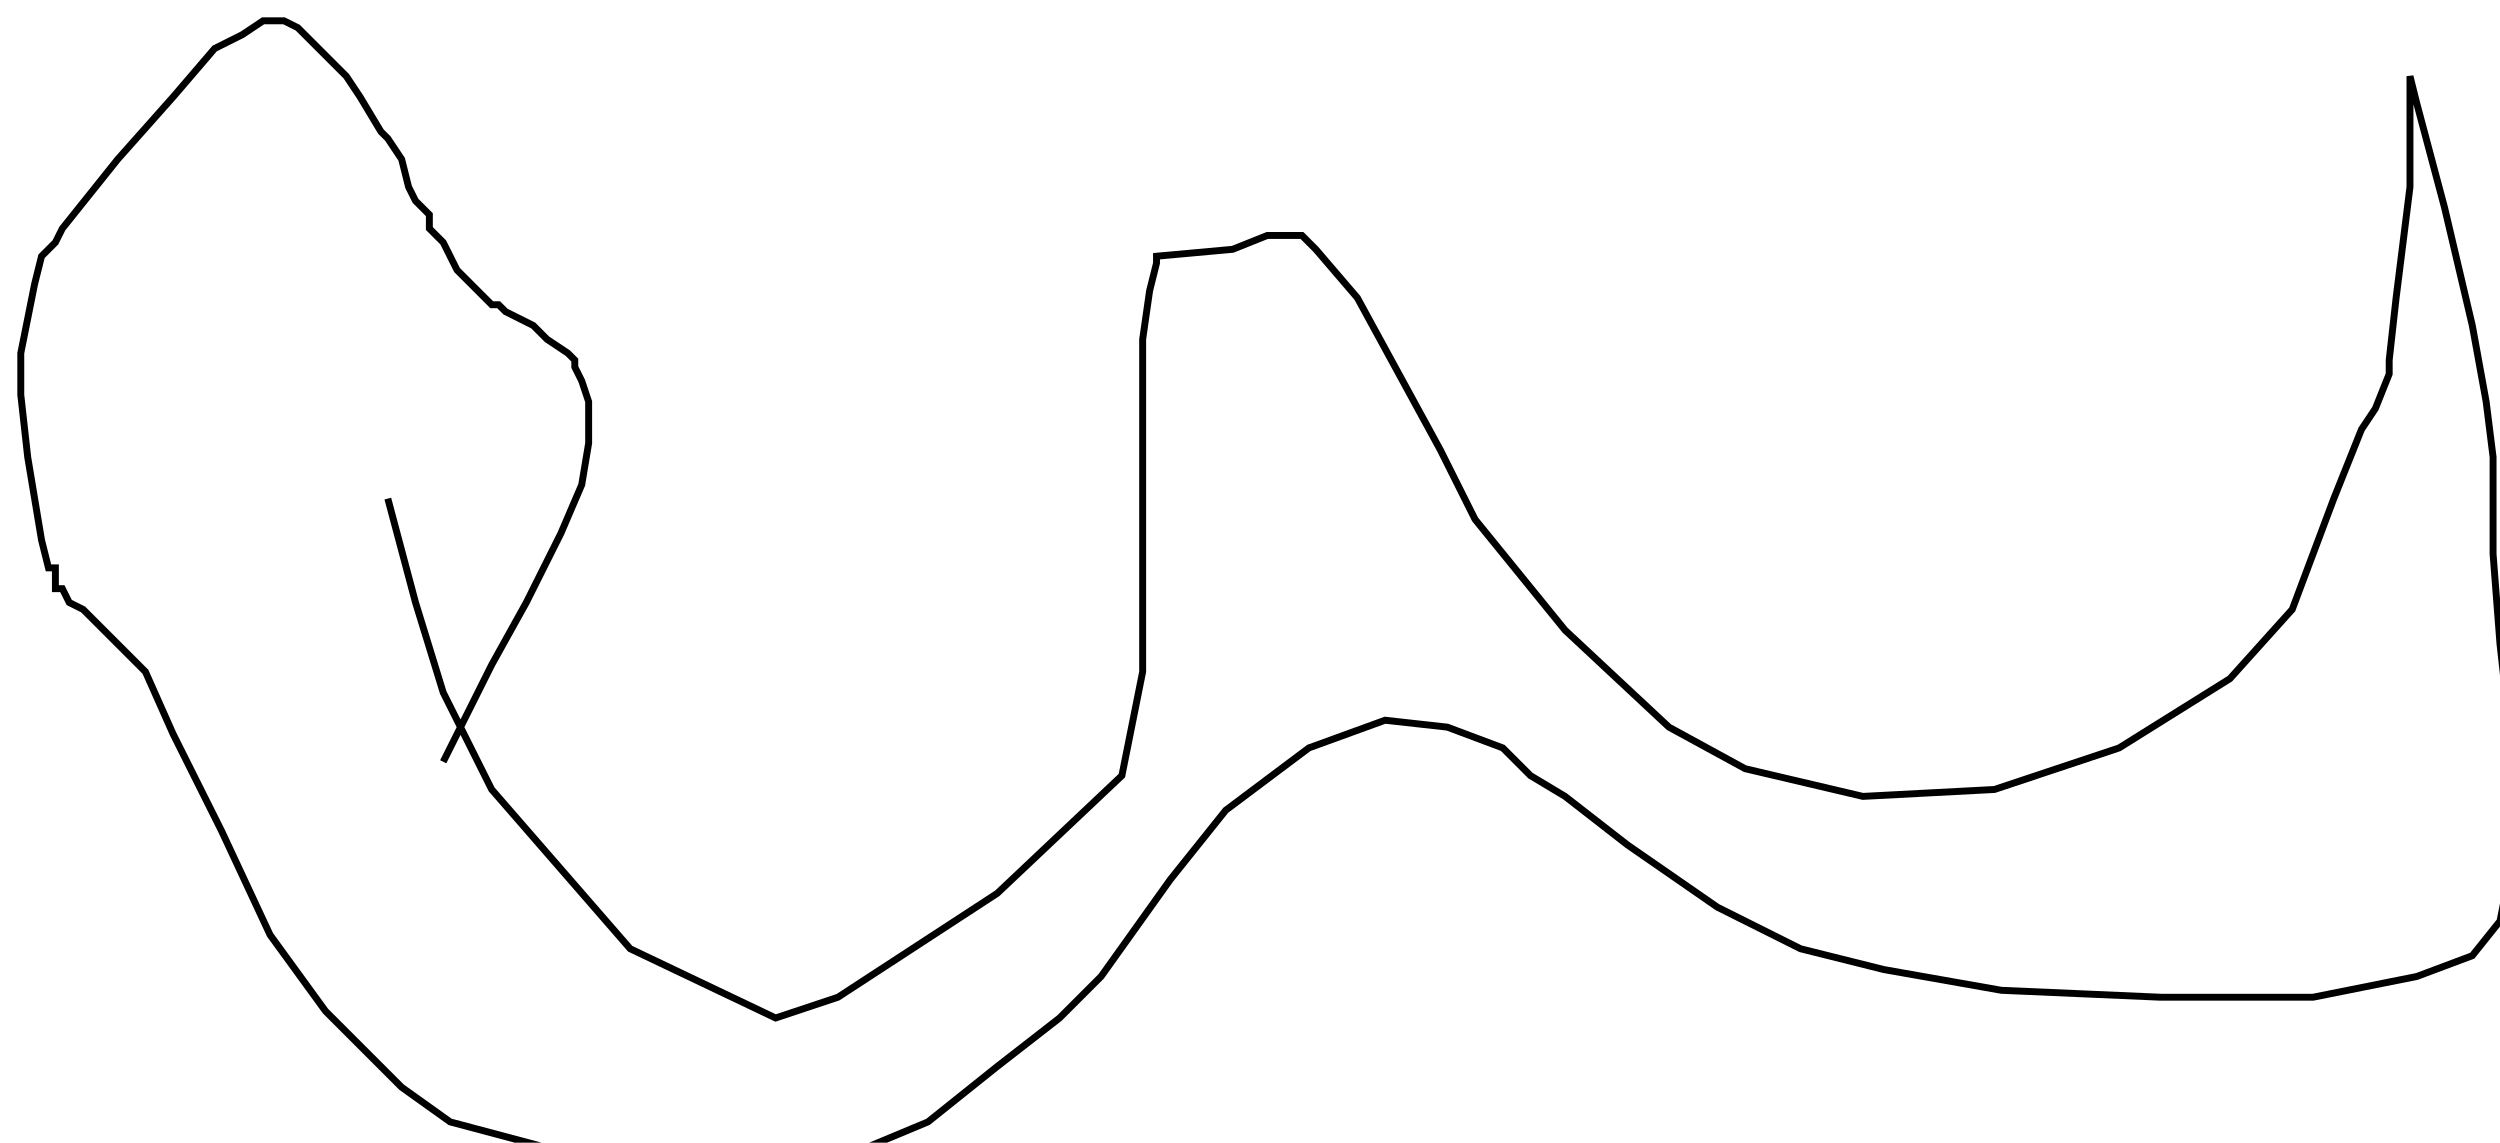 <?xml version="1.0" encoding="utf-8" ?>
<svg baseProfile="tiny" height="165" version="1.2" viewBox="-3 -3 361 165" width="361" xmlns="http://www.w3.org/2000/svg" xmlns:ev="http://www.w3.org/2001/xml-events" xmlns:xlink="http://www.w3.org/1999/xlink"><defs /><path d="M53 69 L57 84 L61 97 L68 111 L88 134 L109 144 L118 141 L141 126 L159 109 L162 94 L162 75 L162 63 L162 57 L162 52 L162 46 L163 39 L164 35 L164 34 L175 33 L180 31 L181 31 L185 31 L187 33 L193 40 L199 51 L205 62 L210 72 L223 88 L238 102 L249 108 L266 112 L285 111 L303 105 L319 95 L328 85 L334 69 L338 59 L340 56 L342 51 L342 49 L343 40 L345 24 L345 16 L345 12 L345 8 L346 12 L350 27 L354 44 L356 55 L357 63 L357 77 L358 90 L359 99 L361 109 L360 120 L358 130 L354 135 L346 138 L331 141 L309 141 L286 140 L269 137 L257 134 L245 128 L232 119 L223 112 L218 109 L214 105 L206 102 L197 101 L186 105 L174 114 L166 124 L161 131 L156 138 L150 144 L141 151 L131 159 L119 164 L106 165 L95 165 L77 163 L62 159 L55 154 L44 143 L36 132 L29 117 L22 103 L18 94 L12 88 L9 85 L7 84 L6 82 L5 82 L5 81 L5 80 L5 79 L4 79 L3 75 L1 63 L0 54 L0 52 L0 48 L2 38 L3 34 L5 32 L6 30 L10 25 L14 20 L22 11 L28 4 L32 2 L35 0 L37 0 L38 0 L40 1 L45 6 L47 8 L49 11 L52 16 L53 17 L55 20 L56 24 L57 26 L59 28 L59 30 L61 32 L62 34 L63 36 L64 37 L65 38 L67 40 L68 41 L69 41 L70 42 L74 44 L76 46 L79 48 L80 49 L80 50 L81 52 L82 55 L82 59 L82 61 L81 67 L78 74 L73 84 L68 93 L64 101 L61 107 " fill="none" stroke="black" /></svg>